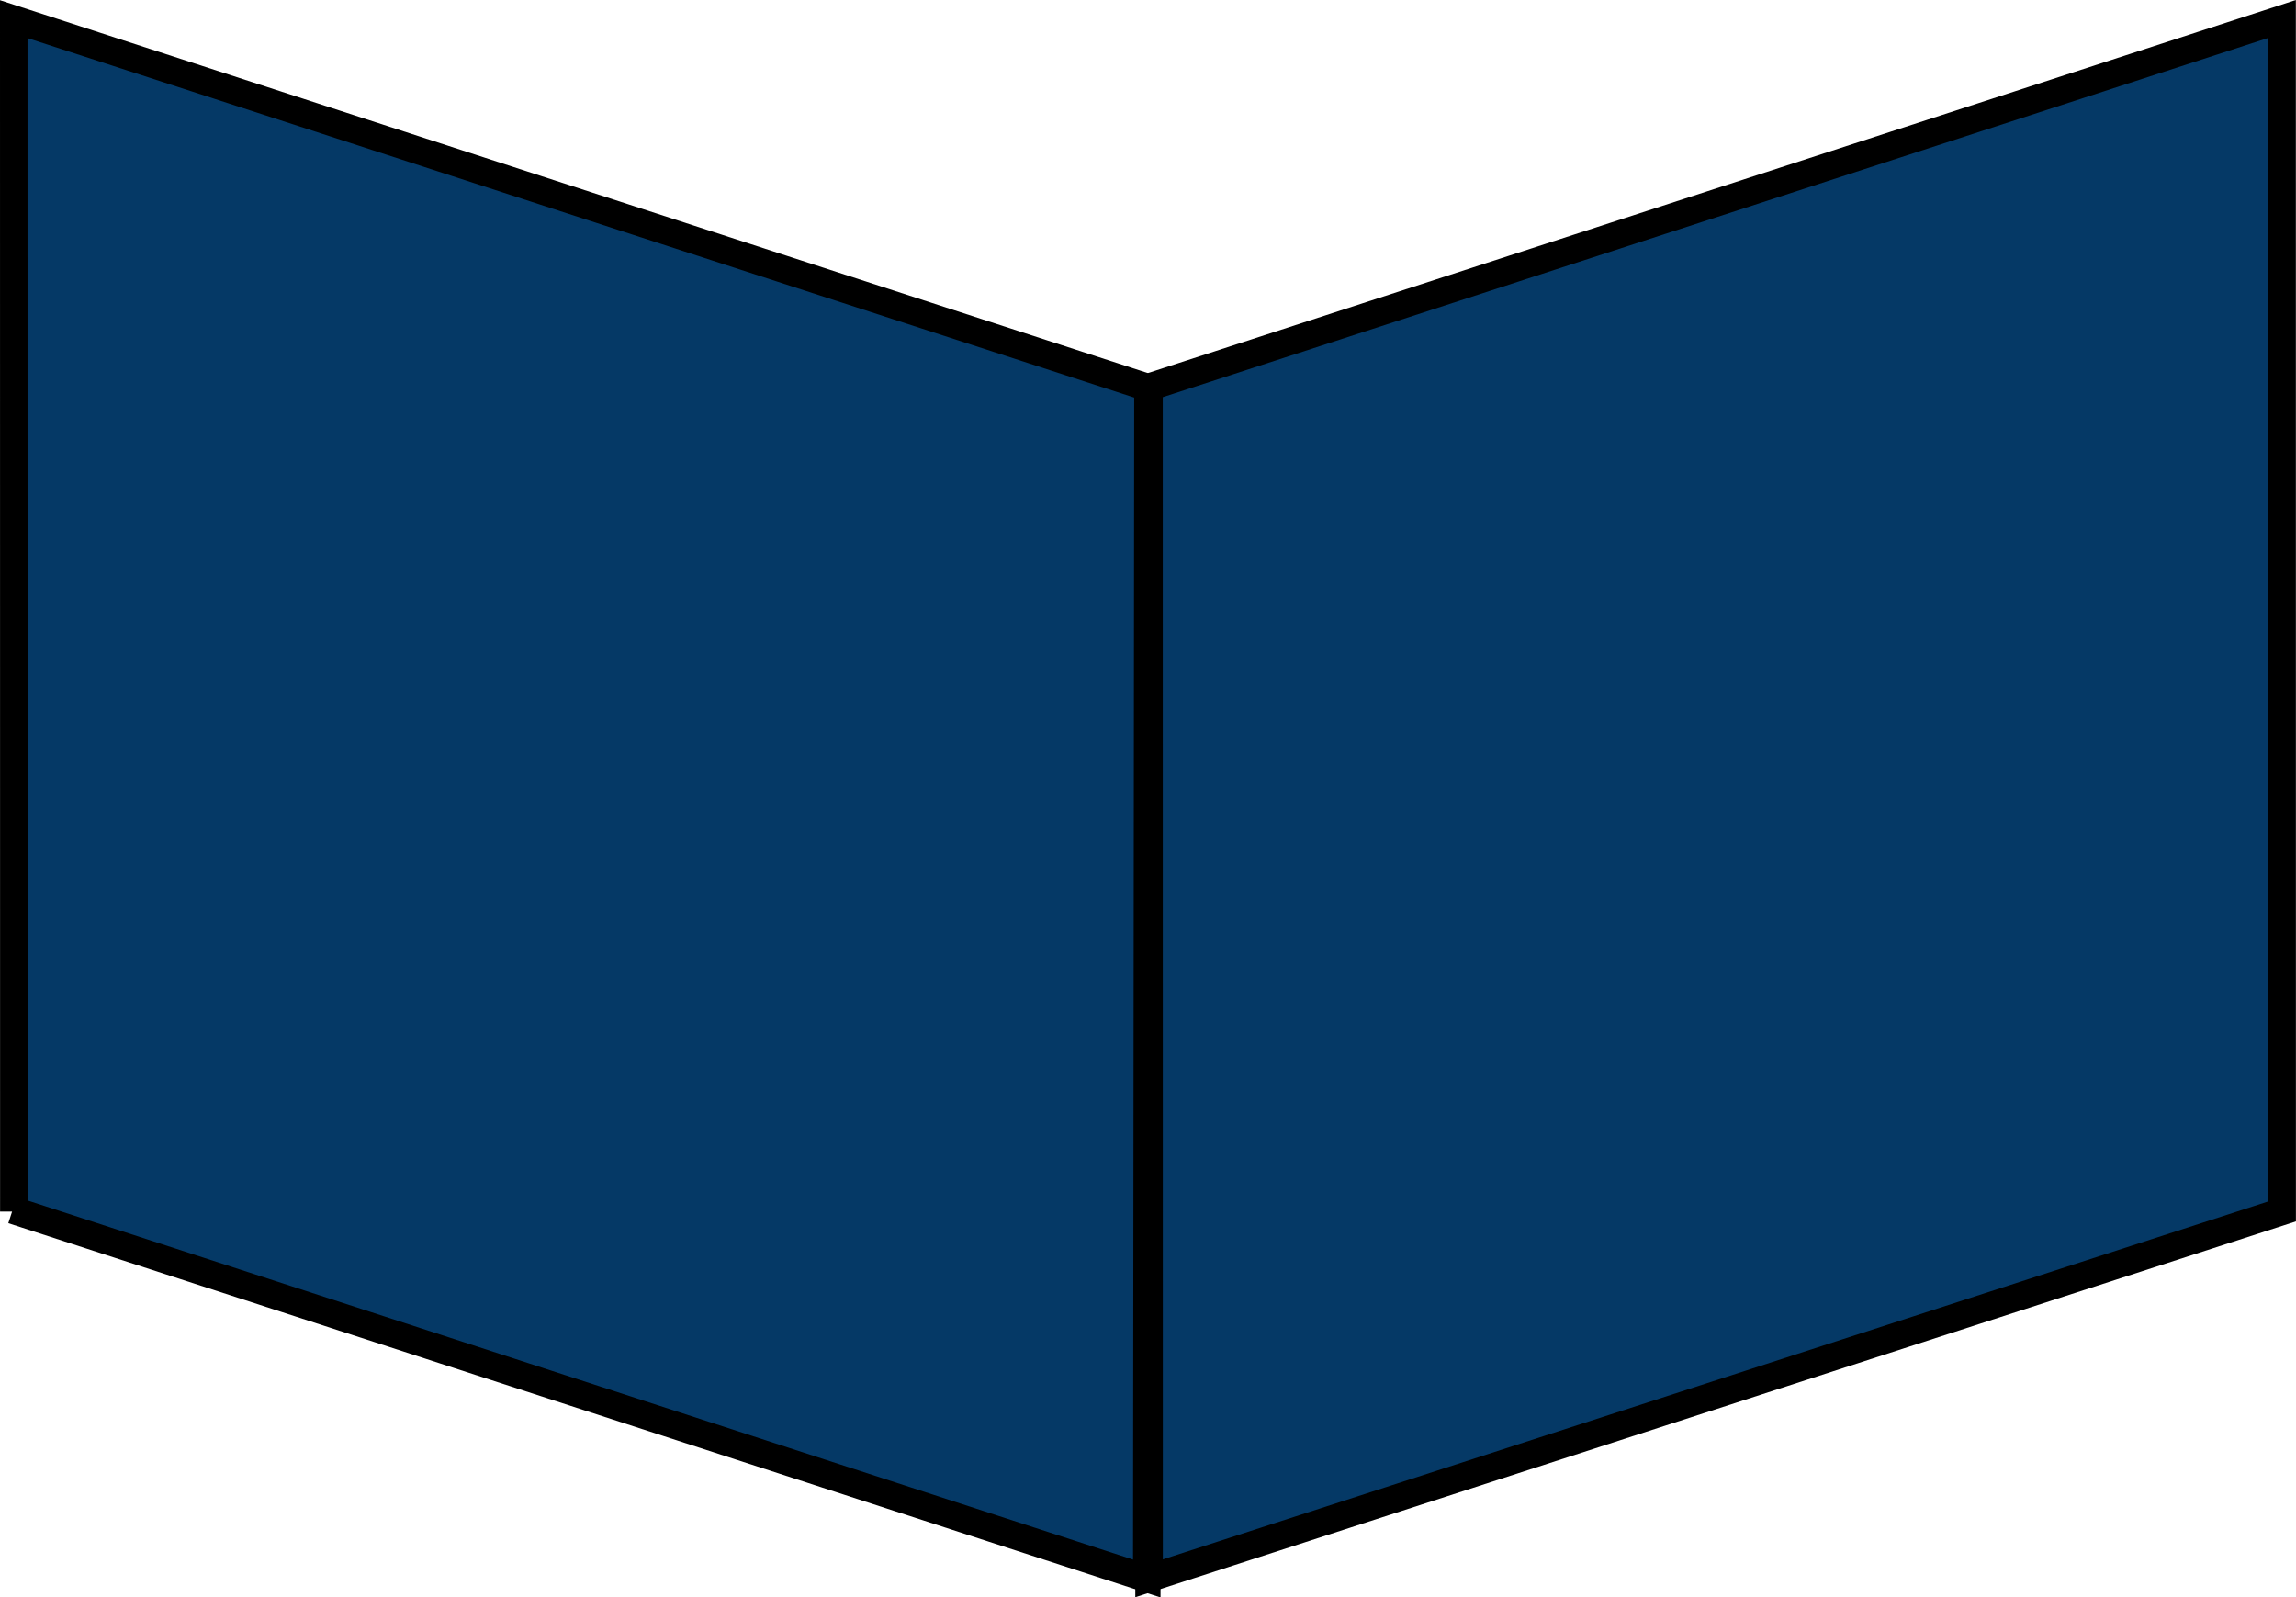 <?xml version="1.0" encoding="UTF-8"?>
<!-- Created with Inkscape (http://www.inkscape.org/) -->
<svg width="125.15mm" height="87.076mm" version="1.1" viewBox="0 0 125.15 87.076" xml:space="preserve" xmlns="http://www.w3.org/2000/svg"><g transform="translate(-66.841 -57.106)"><g fill="#053966ff" stroke="#000" stroke-width="1.5"><path d="m67.526 123.07 61.823 20.083 0.065-64.921-61.823-20.083 0.004 65.004"/><path d="m129.47 78.138 4e-3 65.003 61.763-20-4e-3 -65.003-61.821 20.091"/></g></g></svg>
